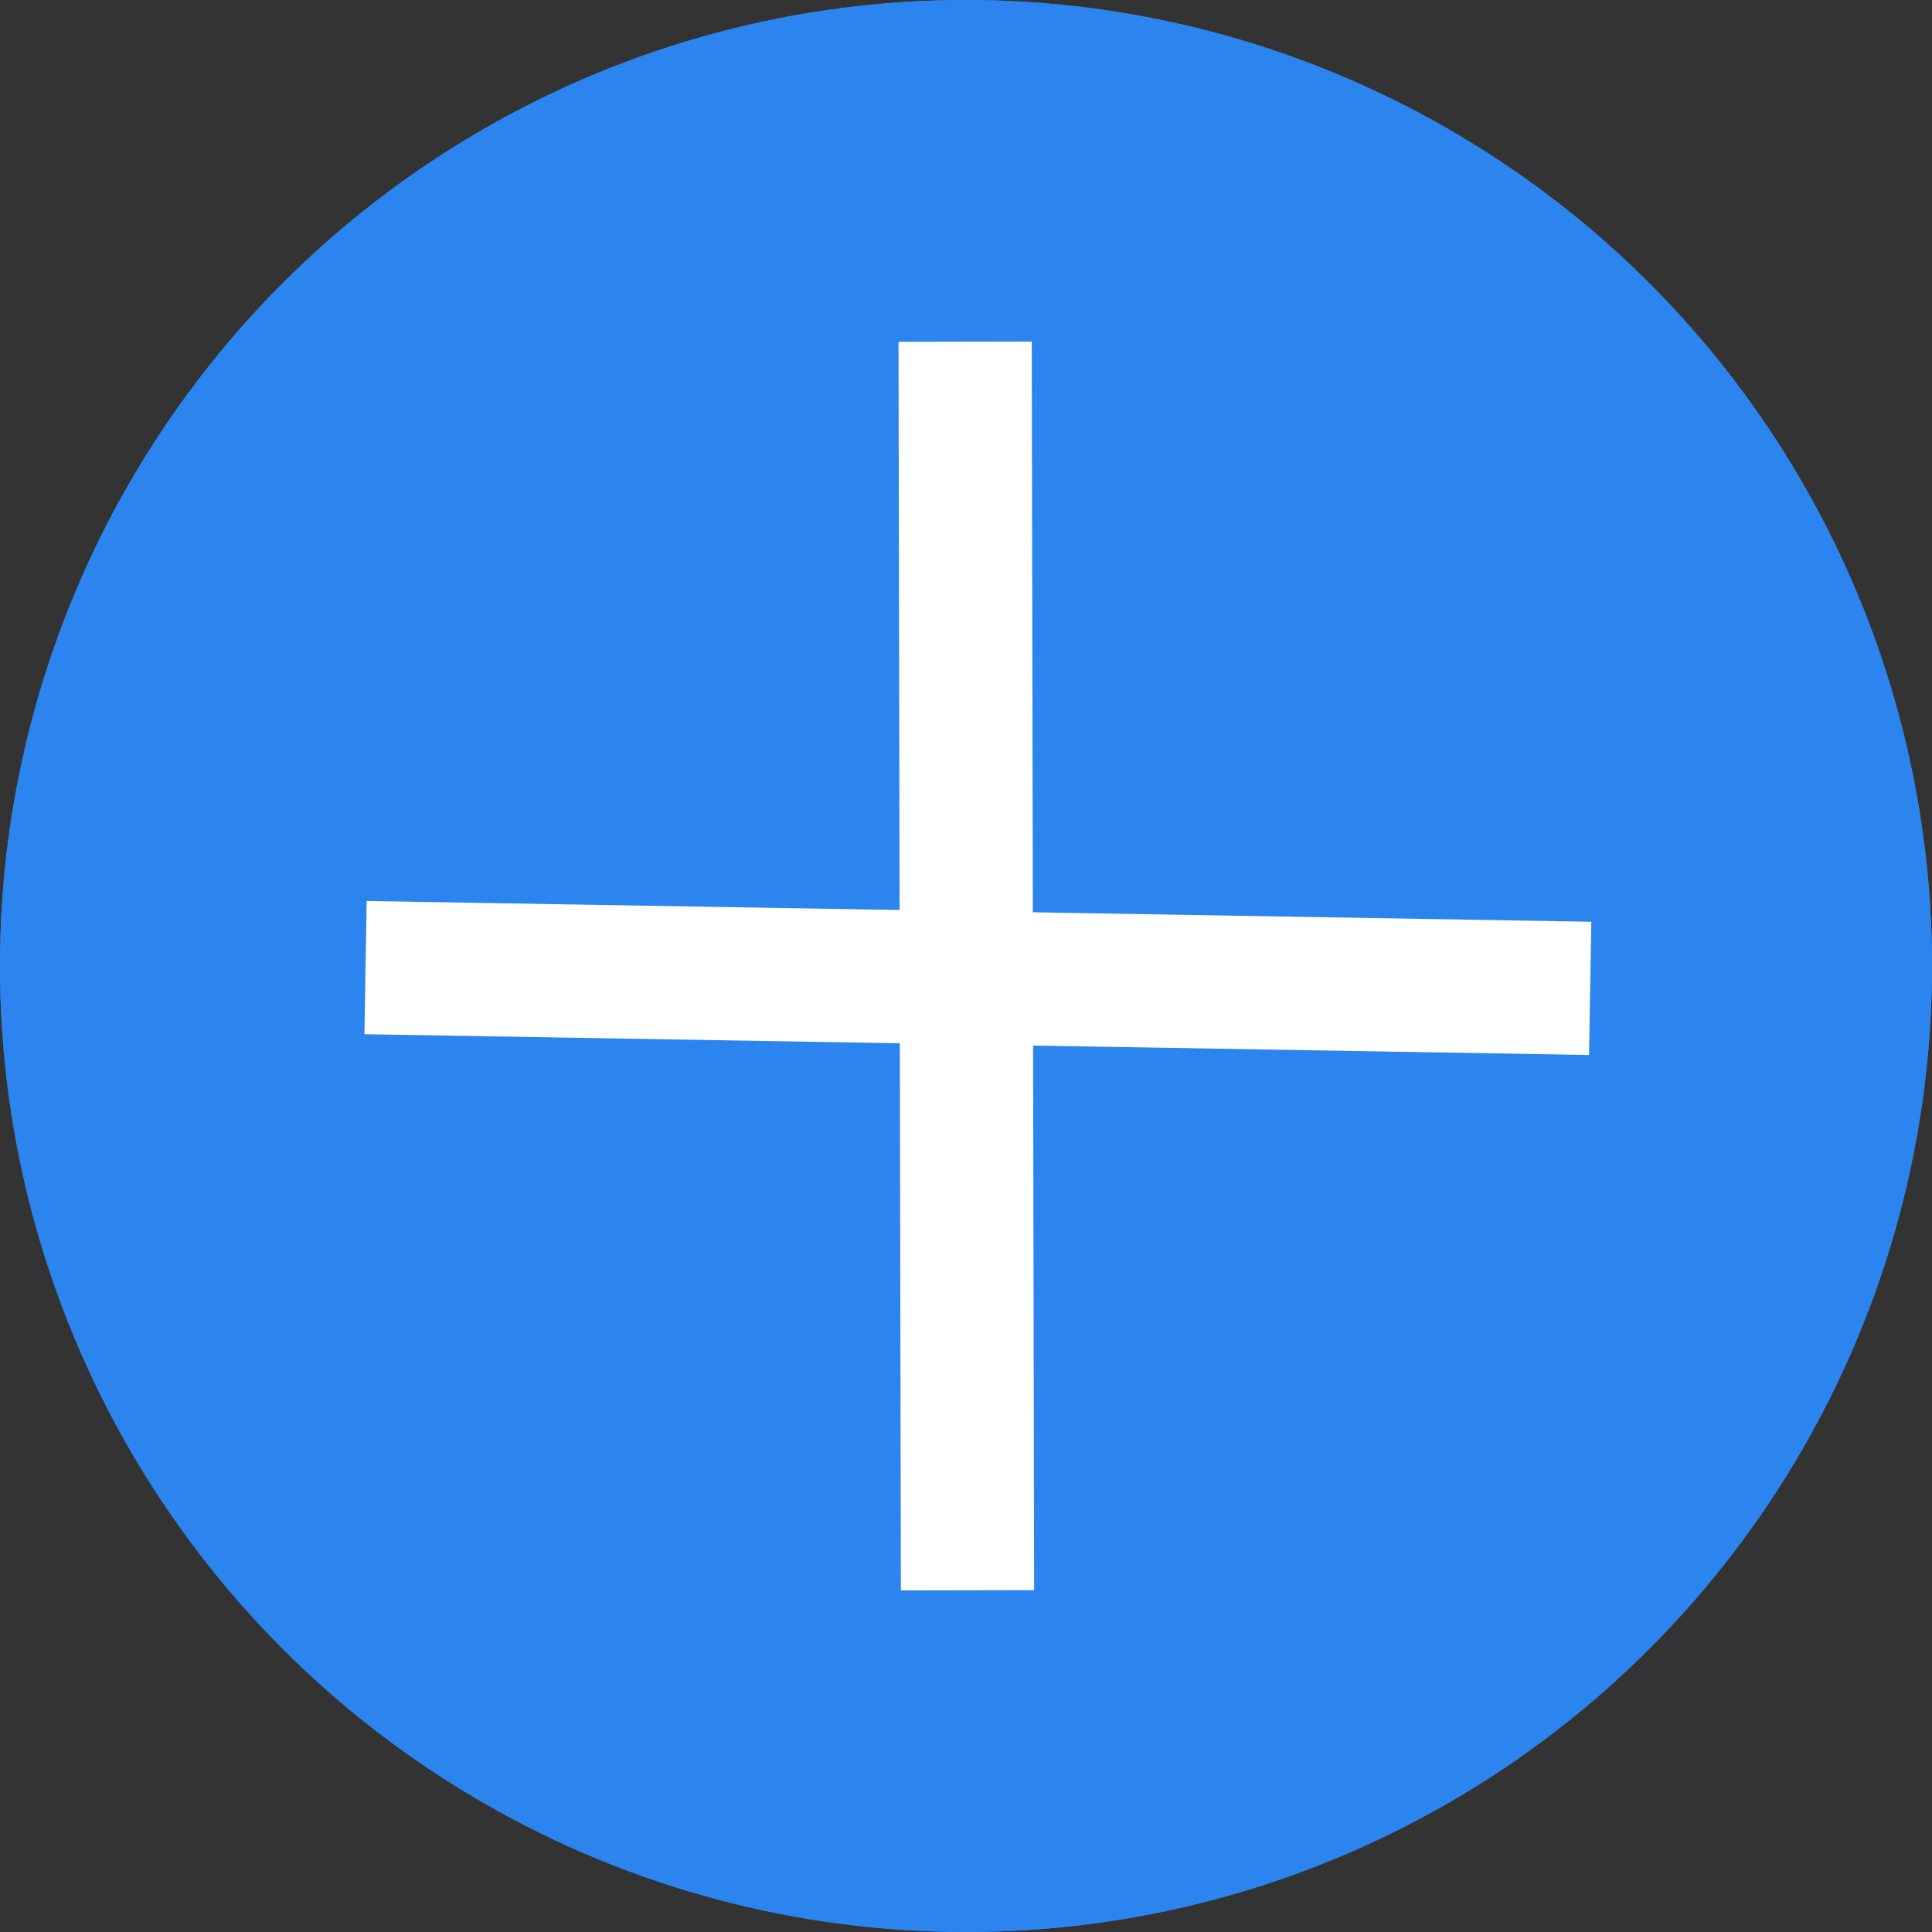 <svg xmlns="http://www.w3.org/2000/svg" width="29" height="29" viewBox="0 0 29 29">
  <rect x="0" y="0" width="29" height="29" fill="#333333" stroke="none"/>
  <g id="그룹_176" data-name="그룹 176" transform="translate(-938 -143)">
    <g id="타원_17" data-name="타원 17" transform="translate(938 143)" fill="#2c84ee" stroke="#2c84ee" stroke-width="1">
      <circle cx="14.5" cy="14.5" r="14.5" stroke="none"/>
      <circle cx="14.5" cy="14.5" r="14" fill="none"/>
    </g>
    <line id="선_51" data-name="선 51" x2="13.5" y2="13" transform="matrix(0.695, 0.719, -0.719, 0.695, 952.487, 148.129)" fill="none" stroke="#fff" stroke-width="2"/>
    <line id="선_52" data-name="선 52" x1="13" y2="13" transform="matrix(0.695, 0.719, -0.719, 0.695, 952.834, 148.489)" fill="none" stroke="#fff" stroke-width="2"/>
  </g>
</svg>
